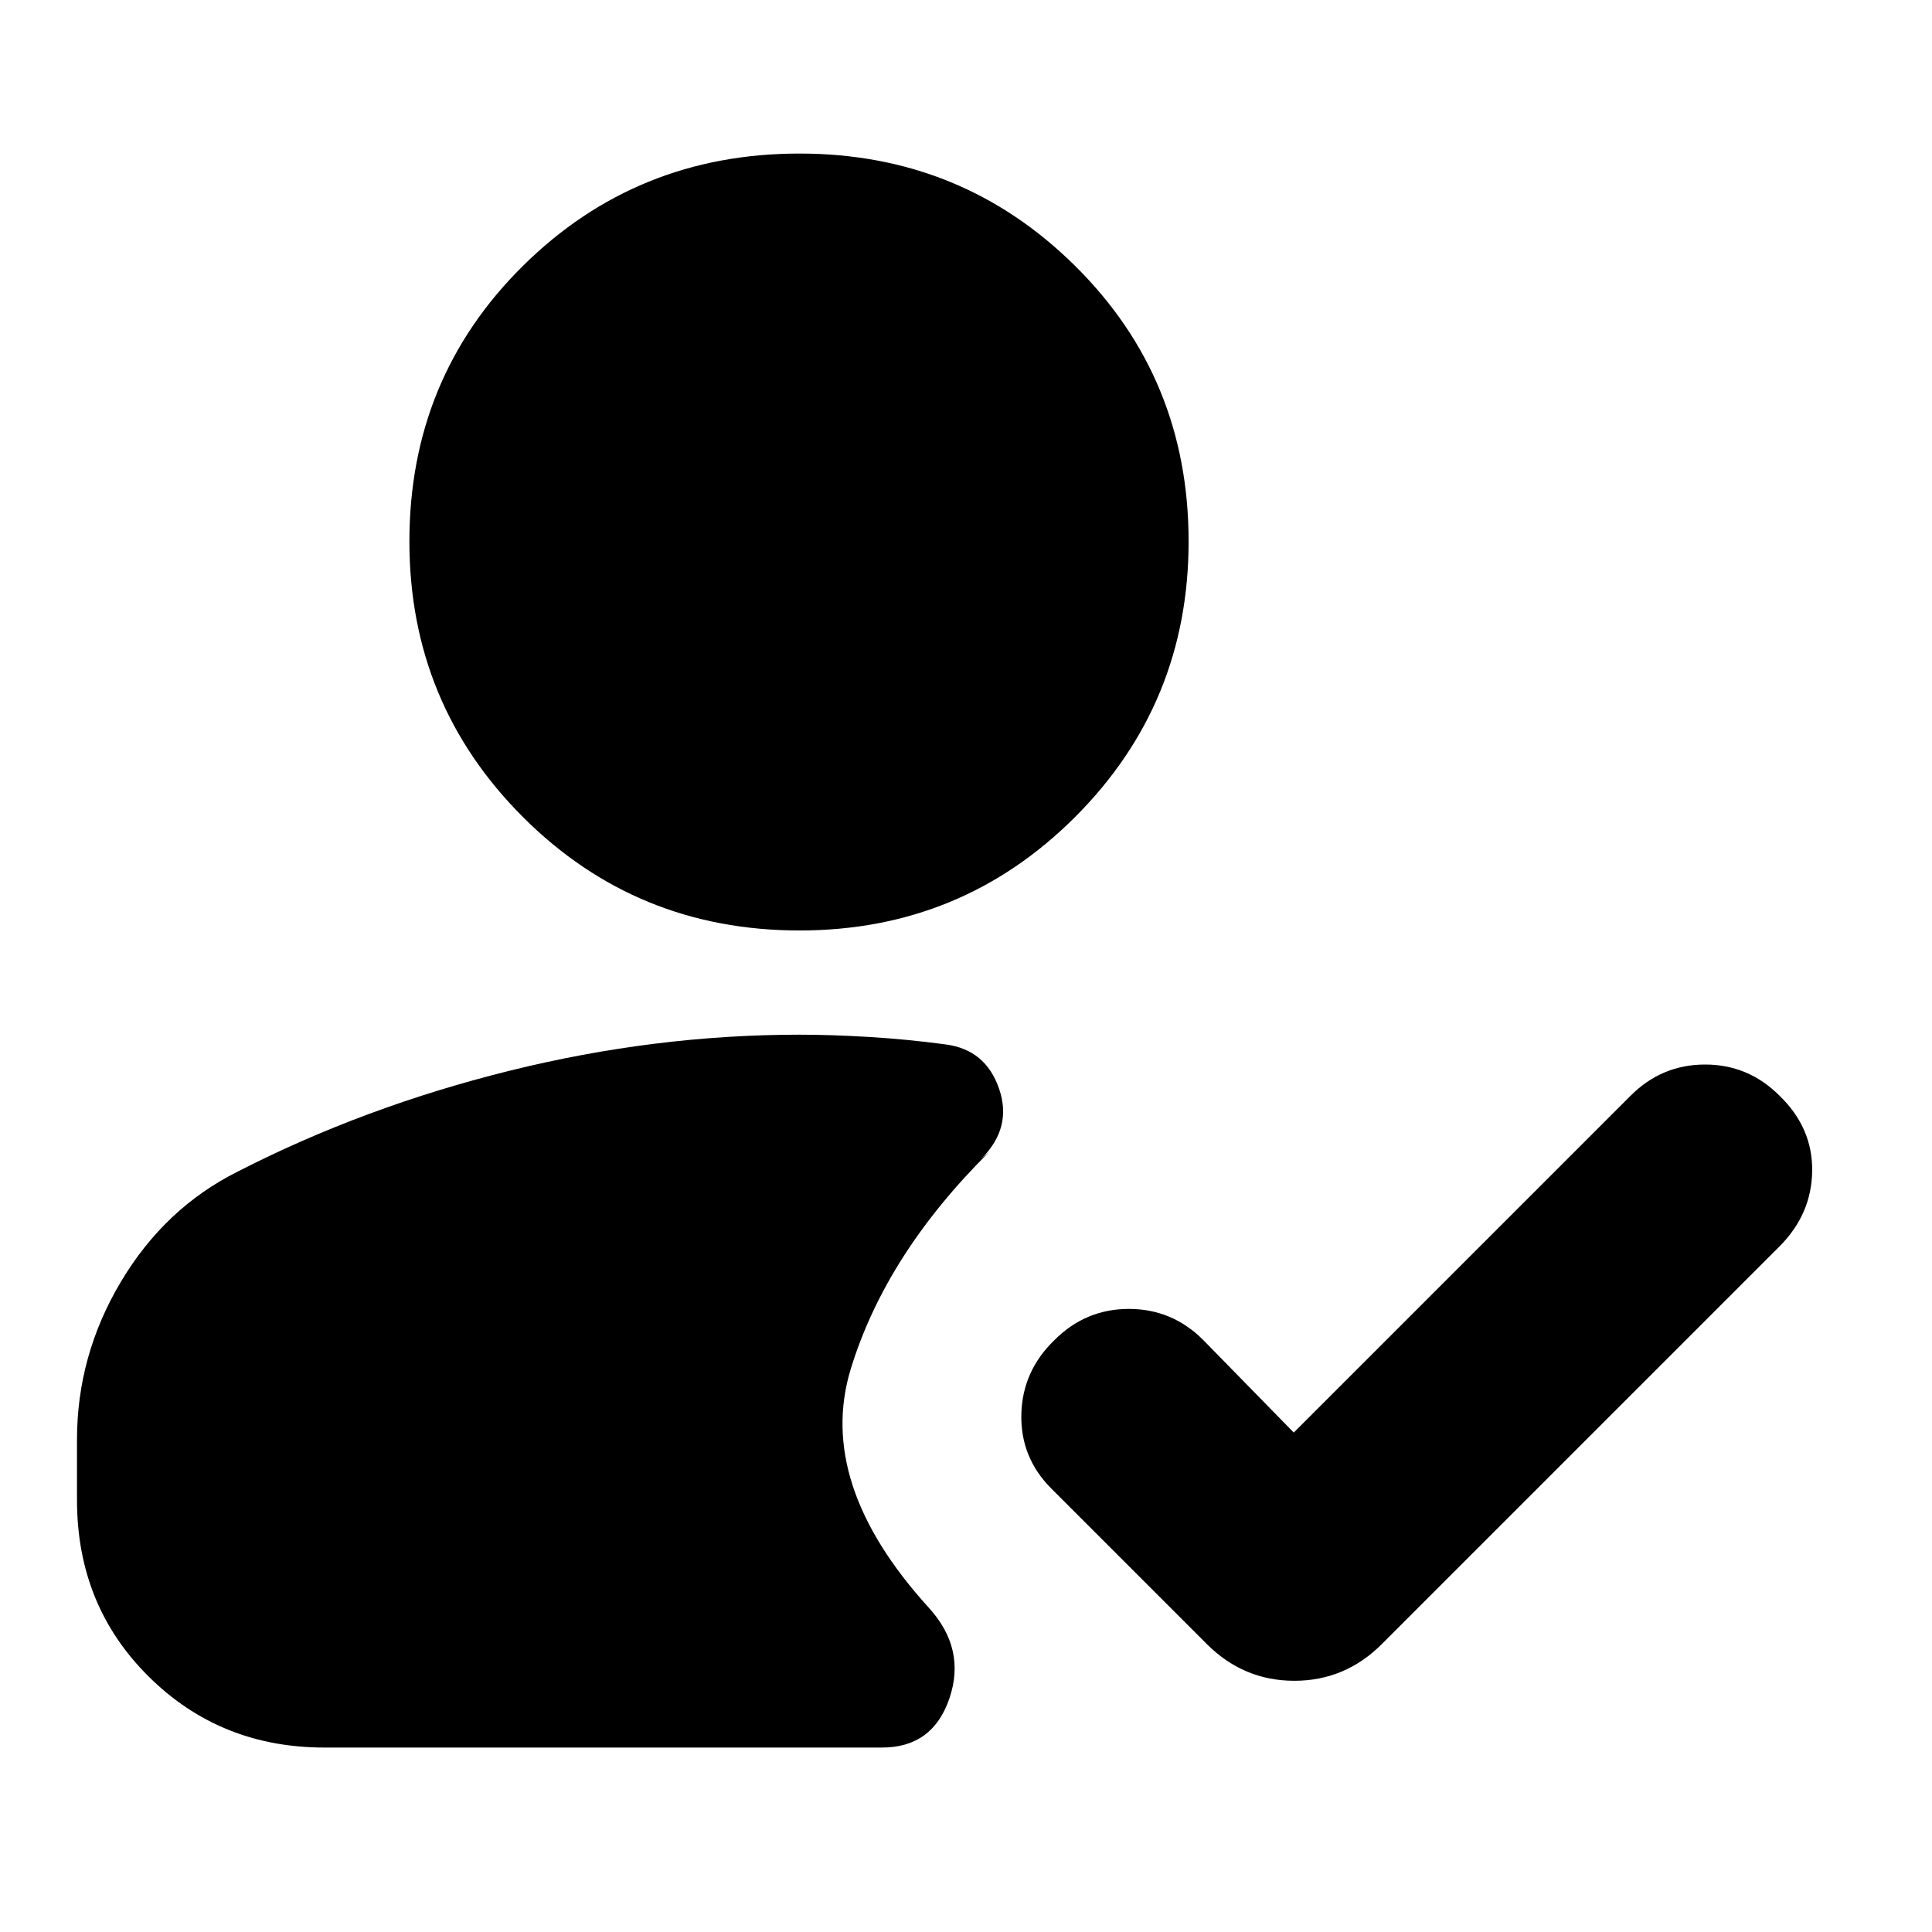 <svg xmlns="http://www.w3.org/2000/svg" height="24" viewBox="0 -960 960 960" width="24"><path d="M397.3-497.65q-81.08 0-137.47-56.39-56.4-56.4-56.4-136.92 0-81.08 56.4-136.91 56.39-55.83 137.47-55.83 80.53 0 136.92 55.83 56.39 55.83 56.39 136.91 0 80.52-56.39 136.92-56.39 56.39-136.92 56.39Zm-236.08 406q-51.79 0-87.37-35.31-35.59-35.3-35.59-87.65v-30.09q0-41.82 21.83-78.43 21.82-36.61 58.08-54.74 62.79-32.17 135.05-50.09 72.26-17.91 144.08-17.91 15.7 0 34.57 1.13t37.96 3.7q19.87 2.56 26.58 21.93 6.72 19.37-8.71 34.81l3.95-3.4q-51.39 50.83-68.87 107.79-17.48 56.95 38.74 118.78 18.57 20.39 10.28 44.93-8.28 24.55-33.54 24.55H161.22Zm481.65-156.52L810.3-415.61q15.44-15.43 36.94-15.43t36.93 15.43q16.57 16 16.29 37.5-.29 21.5-16.29 37.5L686.65-143.09q-18.26 18.26-43.5 18.26t-43.5-18.26l-77.21-77.21Q507-235.74 507.5-257.24t16.5-36.93q15.44-15.44 36.94-15.44t36.93 15.44l45 46Z"/></svg>